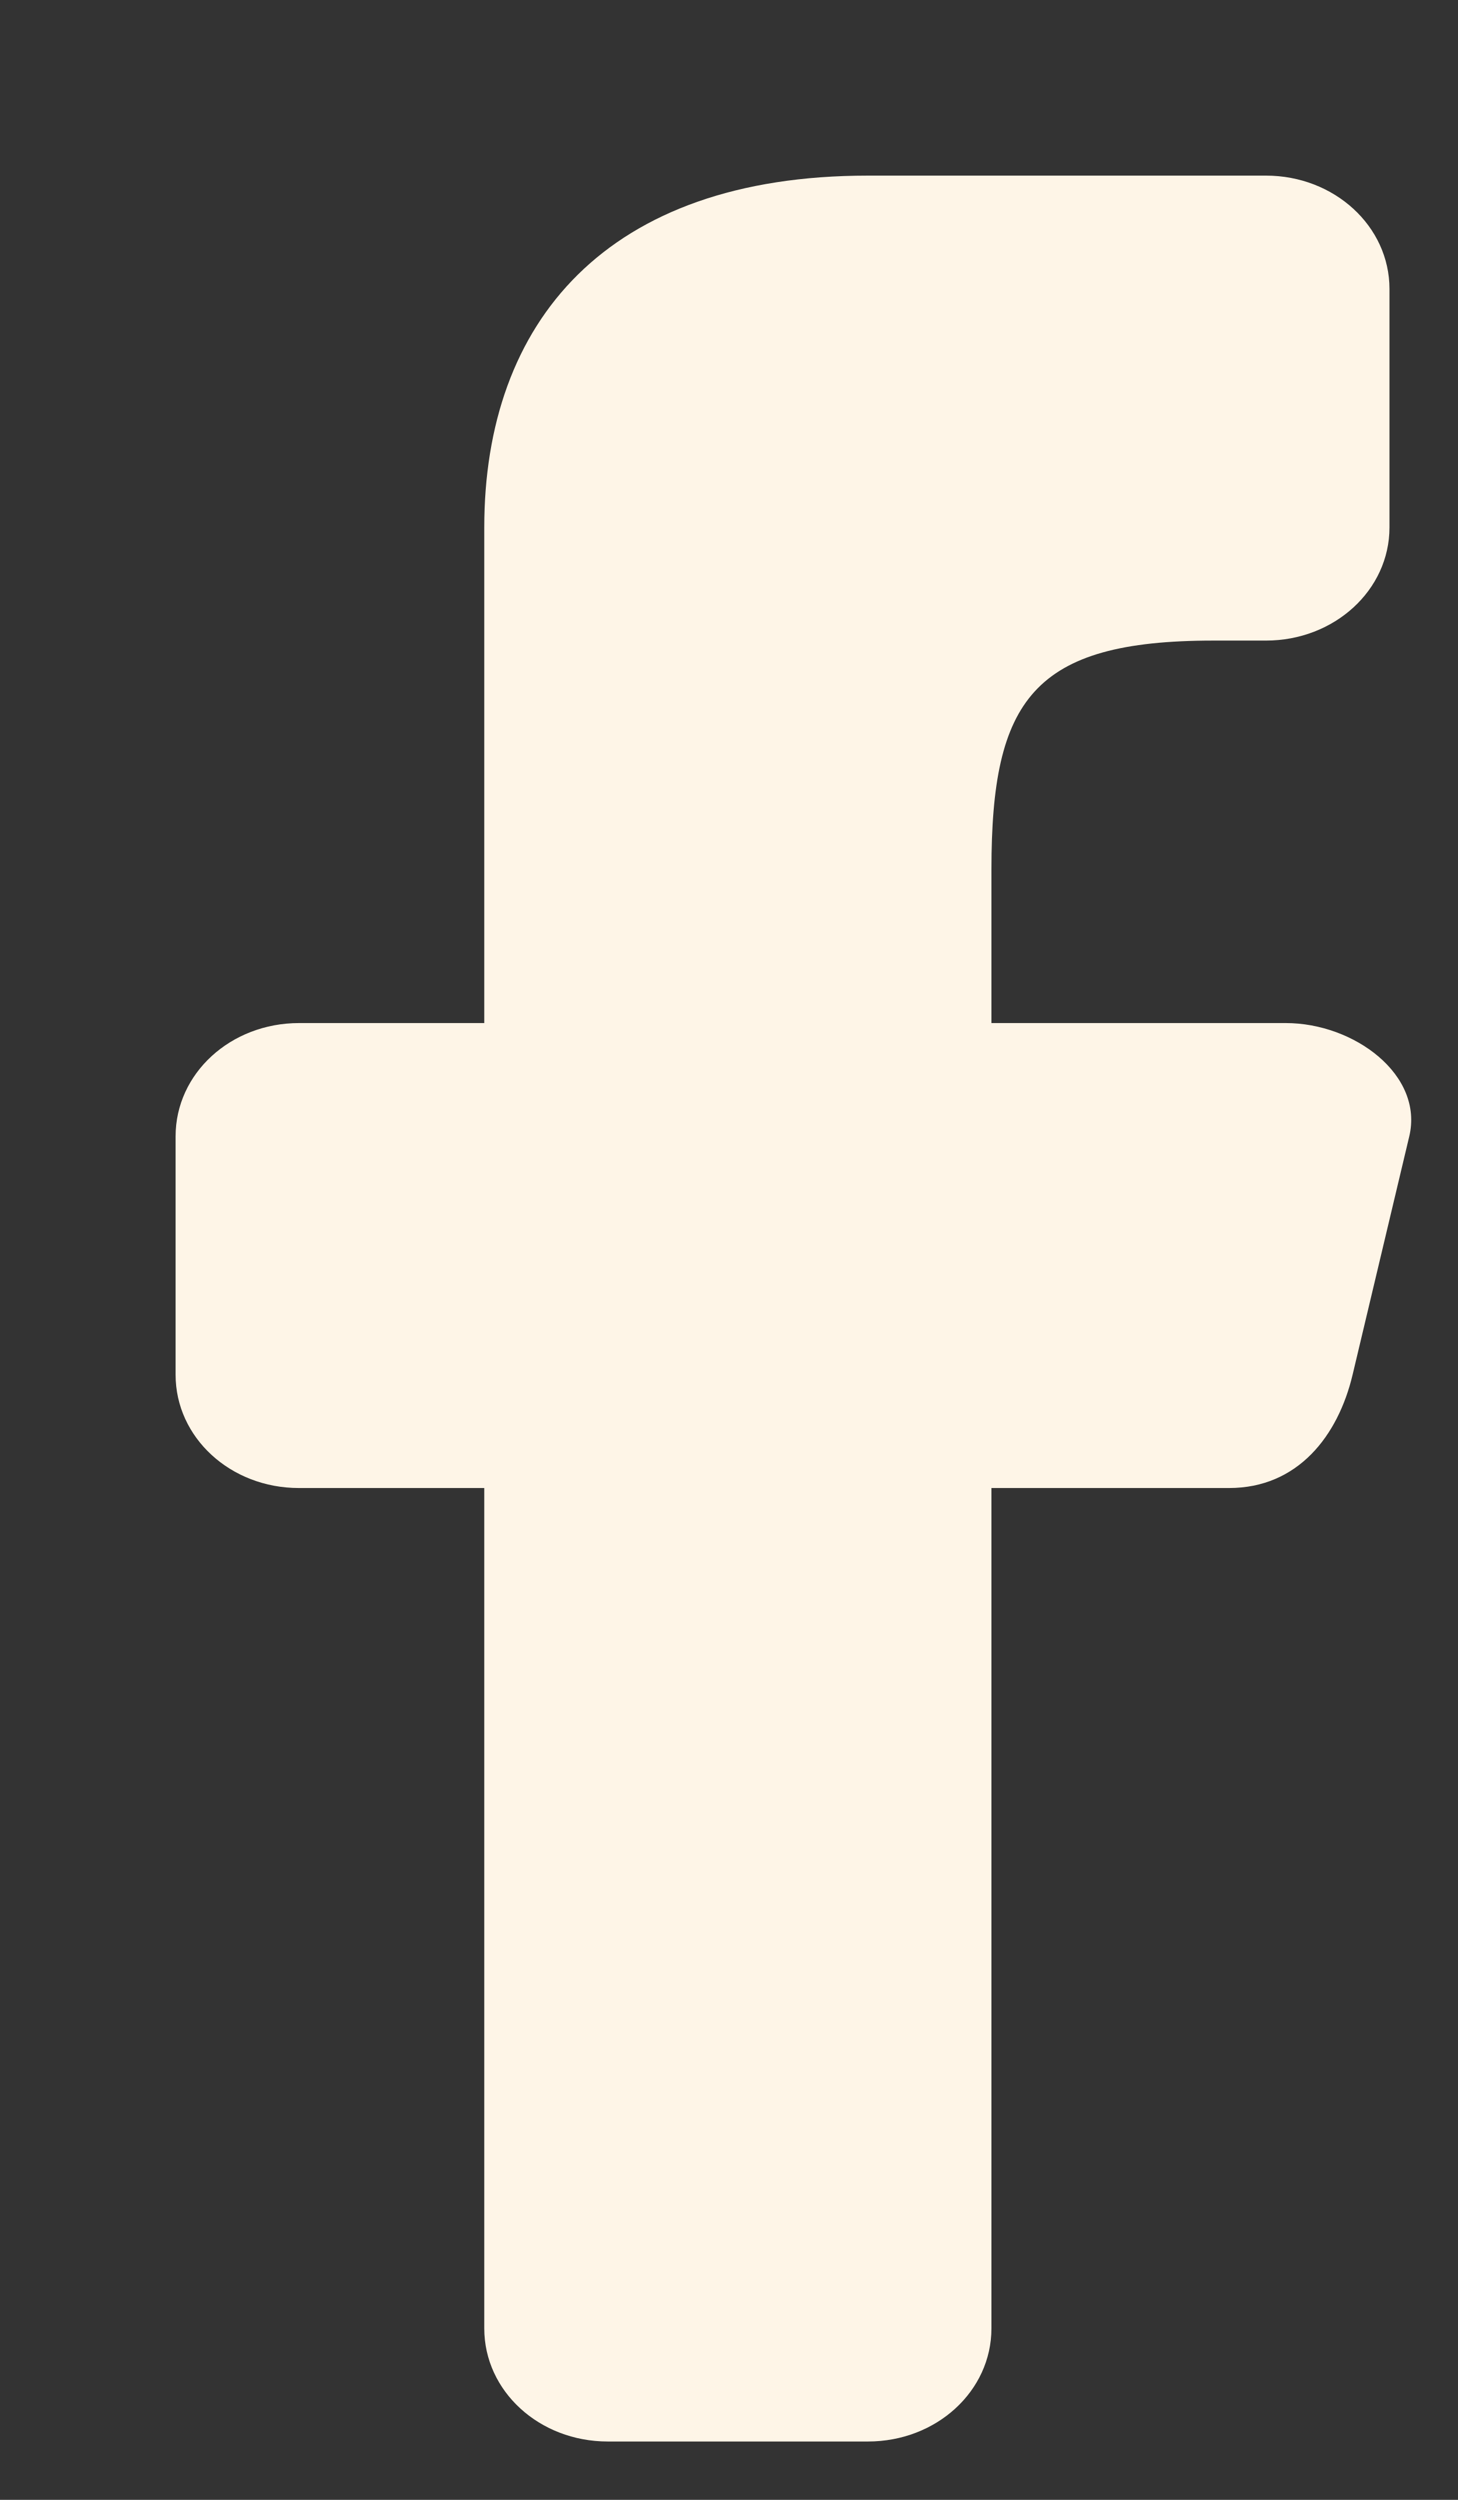 <svg width="7" height="12" viewBox="0 0 7 12" fill="none" xmlns="http://www.w3.org/2000/svg">
<rect x="0" y="0" width="7" height="12" fill="#333333" stroke="none"/>
<path d="M4.167 0.843C2.91 0.843 2.325 1.547 2.325 2.532L2.325 4.911H1.436C1.107 4.911 0.843 5.153 0.843 5.455L0.843 6.599C0.843 6.901 1.107 7.143 1.435 7.143H2.325L2.325 11.177C2.325 11.478 2.589 11.72 2.918 11.72H4.167C4.496 11.72 4.76 11.478 4.76 11.177V7.143H5.901C6.23 7.143 6.424 6.894 6.494 6.599L6.766 5.455C6.836 5.16 6.502 4.911 6.173 4.911H4.76V4.173C4.76 3.359 4.96 3.075 5.825 3.075H6.078C6.406 3.075 6.671 2.833 6.671 2.532V1.387C6.671 1.086 6.406 0.843 6.078 0.843H4.167Z" fill="#FEF5E7"/>
</svg>

